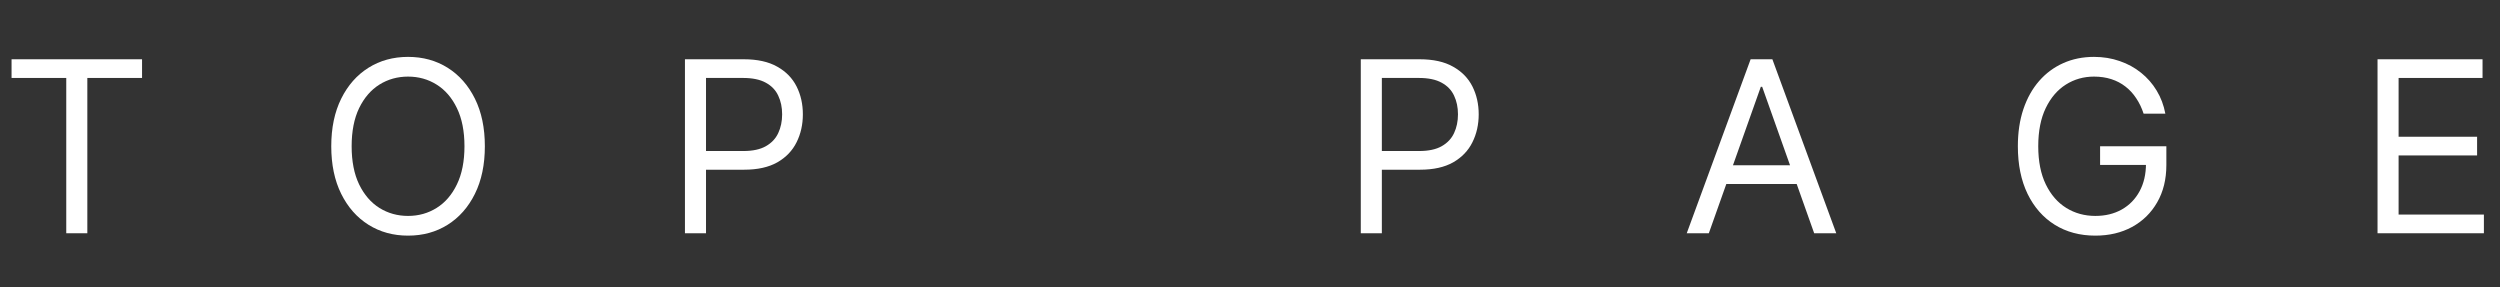 <svg width="418" height="48" viewBox="0 0 418 48" fill="none" xmlns="http://www.w3.org/2000/svg">
<rect x="0" y="0" width="418" height="48" fill="#333333" stroke="none"/>
<path d="M114.523 39V9.909H124.352C126.634 9.909 128.5 10.321 129.949 11.145C131.407 11.959 132.487 13.062 133.188 14.454C133.888 15.847 134.239 17.4 134.239 19.114C134.239 20.828 133.888 22.385 133.188 23.787C132.496 25.188 131.426 26.306 129.977 27.139C128.528 27.963 126.672 28.375 124.409 28.375H117.364V25.25H124.295C125.858 25.25 127.113 24.98 128.06 24.44C129.007 23.901 129.693 23.171 130.119 22.253C130.555 21.325 130.773 20.278 130.773 19.114C130.773 17.949 130.555 16.907 130.119 15.989C129.693 15.07 129.002 14.35 128.045 13.829C127.089 13.299 125.82 13.034 124.239 13.034H118.045V39H114.523Z" fill="white"/>
<path d="M227.523 39V9.909H237.352C239.634 9.909 241.5 10.321 242.949 11.145C244.407 11.959 245.487 13.062 246.188 14.454C246.888 15.847 247.239 17.4 247.239 19.114C247.239 20.828 246.888 22.385 246.188 23.787C245.496 25.188 244.426 26.306 242.977 27.139C241.528 27.963 239.672 28.375 237.409 28.375H230.364V25.25H237.295C238.858 25.25 240.113 24.98 241.06 24.44C242.007 23.901 242.693 23.171 243.119 22.253C243.555 21.325 243.773 20.278 243.773 19.114C243.773 17.949 243.555 16.907 243.119 15.989C242.693 15.07 242.002 14.35 241.045 13.829C240.089 13.299 238.82 13.034 237.239 13.034H231.045V39H227.523Z" fill="white"/>
<path d="M285.716 39H282.023L292.705 9.909H296.341L307.023 39H303.33L294.636 14.511H294.409L285.716 39ZM287.08 27.636H301.966V30.761H287.08V27.636Z" fill="white"/>
<path d="M358.409 19C358.097 18.044 357.685 17.187 357.173 16.429C356.671 15.662 356.07 15.008 355.369 14.469C354.678 13.929 353.892 13.517 353.011 13.233C352.131 12.949 351.165 12.807 350.114 12.807C348.39 12.807 346.823 13.252 345.412 14.142C344.001 15.032 342.879 16.344 342.045 18.077C341.212 19.81 340.795 21.936 340.795 24.454C340.795 26.974 341.217 29.099 342.06 30.832C342.902 32.565 344.044 33.877 345.483 34.767C346.922 35.657 348.542 36.102 350.341 36.102C352.008 36.102 353.475 35.747 354.744 35.037C356.023 34.317 357.017 33.304 357.727 31.997C358.447 30.681 358.807 29.133 358.807 27.352L359.886 27.579H351.136V24.454H362.216V27.579C362.216 29.975 361.705 32.059 360.682 33.83C359.669 35.6 358.267 36.974 356.477 37.949C354.697 38.915 352.652 39.398 350.341 39.398C347.765 39.398 345.502 38.792 343.551 37.58C341.61 36.367 340.095 34.644 339.006 32.409C337.926 30.174 337.386 27.523 337.386 24.454C337.386 22.153 337.694 20.084 338.31 18.247C338.935 16.401 339.815 14.829 340.952 13.531C342.088 12.234 343.433 11.24 344.986 10.548C346.539 9.857 348.248 9.511 350.114 9.511C351.648 9.511 353.078 9.743 354.403 10.207C355.739 10.662 356.927 11.311 357.969 12.153C359.02 12.987 359.896 13.986 360.597 15.151C361.297 16.306 361.78 17.589 362.045 19H358.409Z" fill="white"/>
<path d="M397.523 39V9.909H415.08V13.034H401.045V22.864H414.17V25.989H401.045V35.875H415.307V39H397.523Z" fill="white"/>
<path d="M81.068 24.454C81.068 27.523 80.514 30.174 79.406 32.409C78.298 34.644 76.778 36.367 74.847 37.58C72.915 38.792 70.708 39.398 68.227 39.398C65.746 39.398 63.54 38.792 61.608 37.58C59.676 36.367 58.156 34.644 57.048 32.409C55.94 30.174 55.386 27.523 55.386 24.454C55.386 21.386 55.94 18.735 57.048 16.5C58.156 14.265 59.676 12.542 61.608 11.329C63.54 10.117 65.746 9.511 68.227 9.511C70.708 9.511 72.915 10.117 74.847 11.329C76.778 12.542 78.298 14.265 79.406 16.5C80.514 18.735 81.068 21.386 81.068 24.454ZM77.659 24.454C77.659 21.936 77.238 19.81 76.395 18.077C75.562 16.344 74.43 15.032 73 14.142C71.579 13.252 69.989 12.807 68.227 12.807C66.466 12.807 64.87 13.252 63.44 14.142C62.02 15.032 60.888 16.344 60.045 18.077C59.212 19.81 58.795 21.936 58.795 24.454C58.795 26.974 59.212 29.099 60.045 30.832C60.888 32.565 62.02 33.877 63.44 34.767C64.87 35.657 66.466 36.102 68.227 36.102C69.989 36.102 71.579 35.657 73 34.767C74.43 33.877 75.562 32.565 76.395 30.832C77.238 29.099 77.659 26.974 77.659 24.454Z" fill="white"/>
<path d="M1.932 13.034V9.909H23.75V13.034H14.602V39H11.079V13.034H1.932Z" fill="white"/>
</svg>
